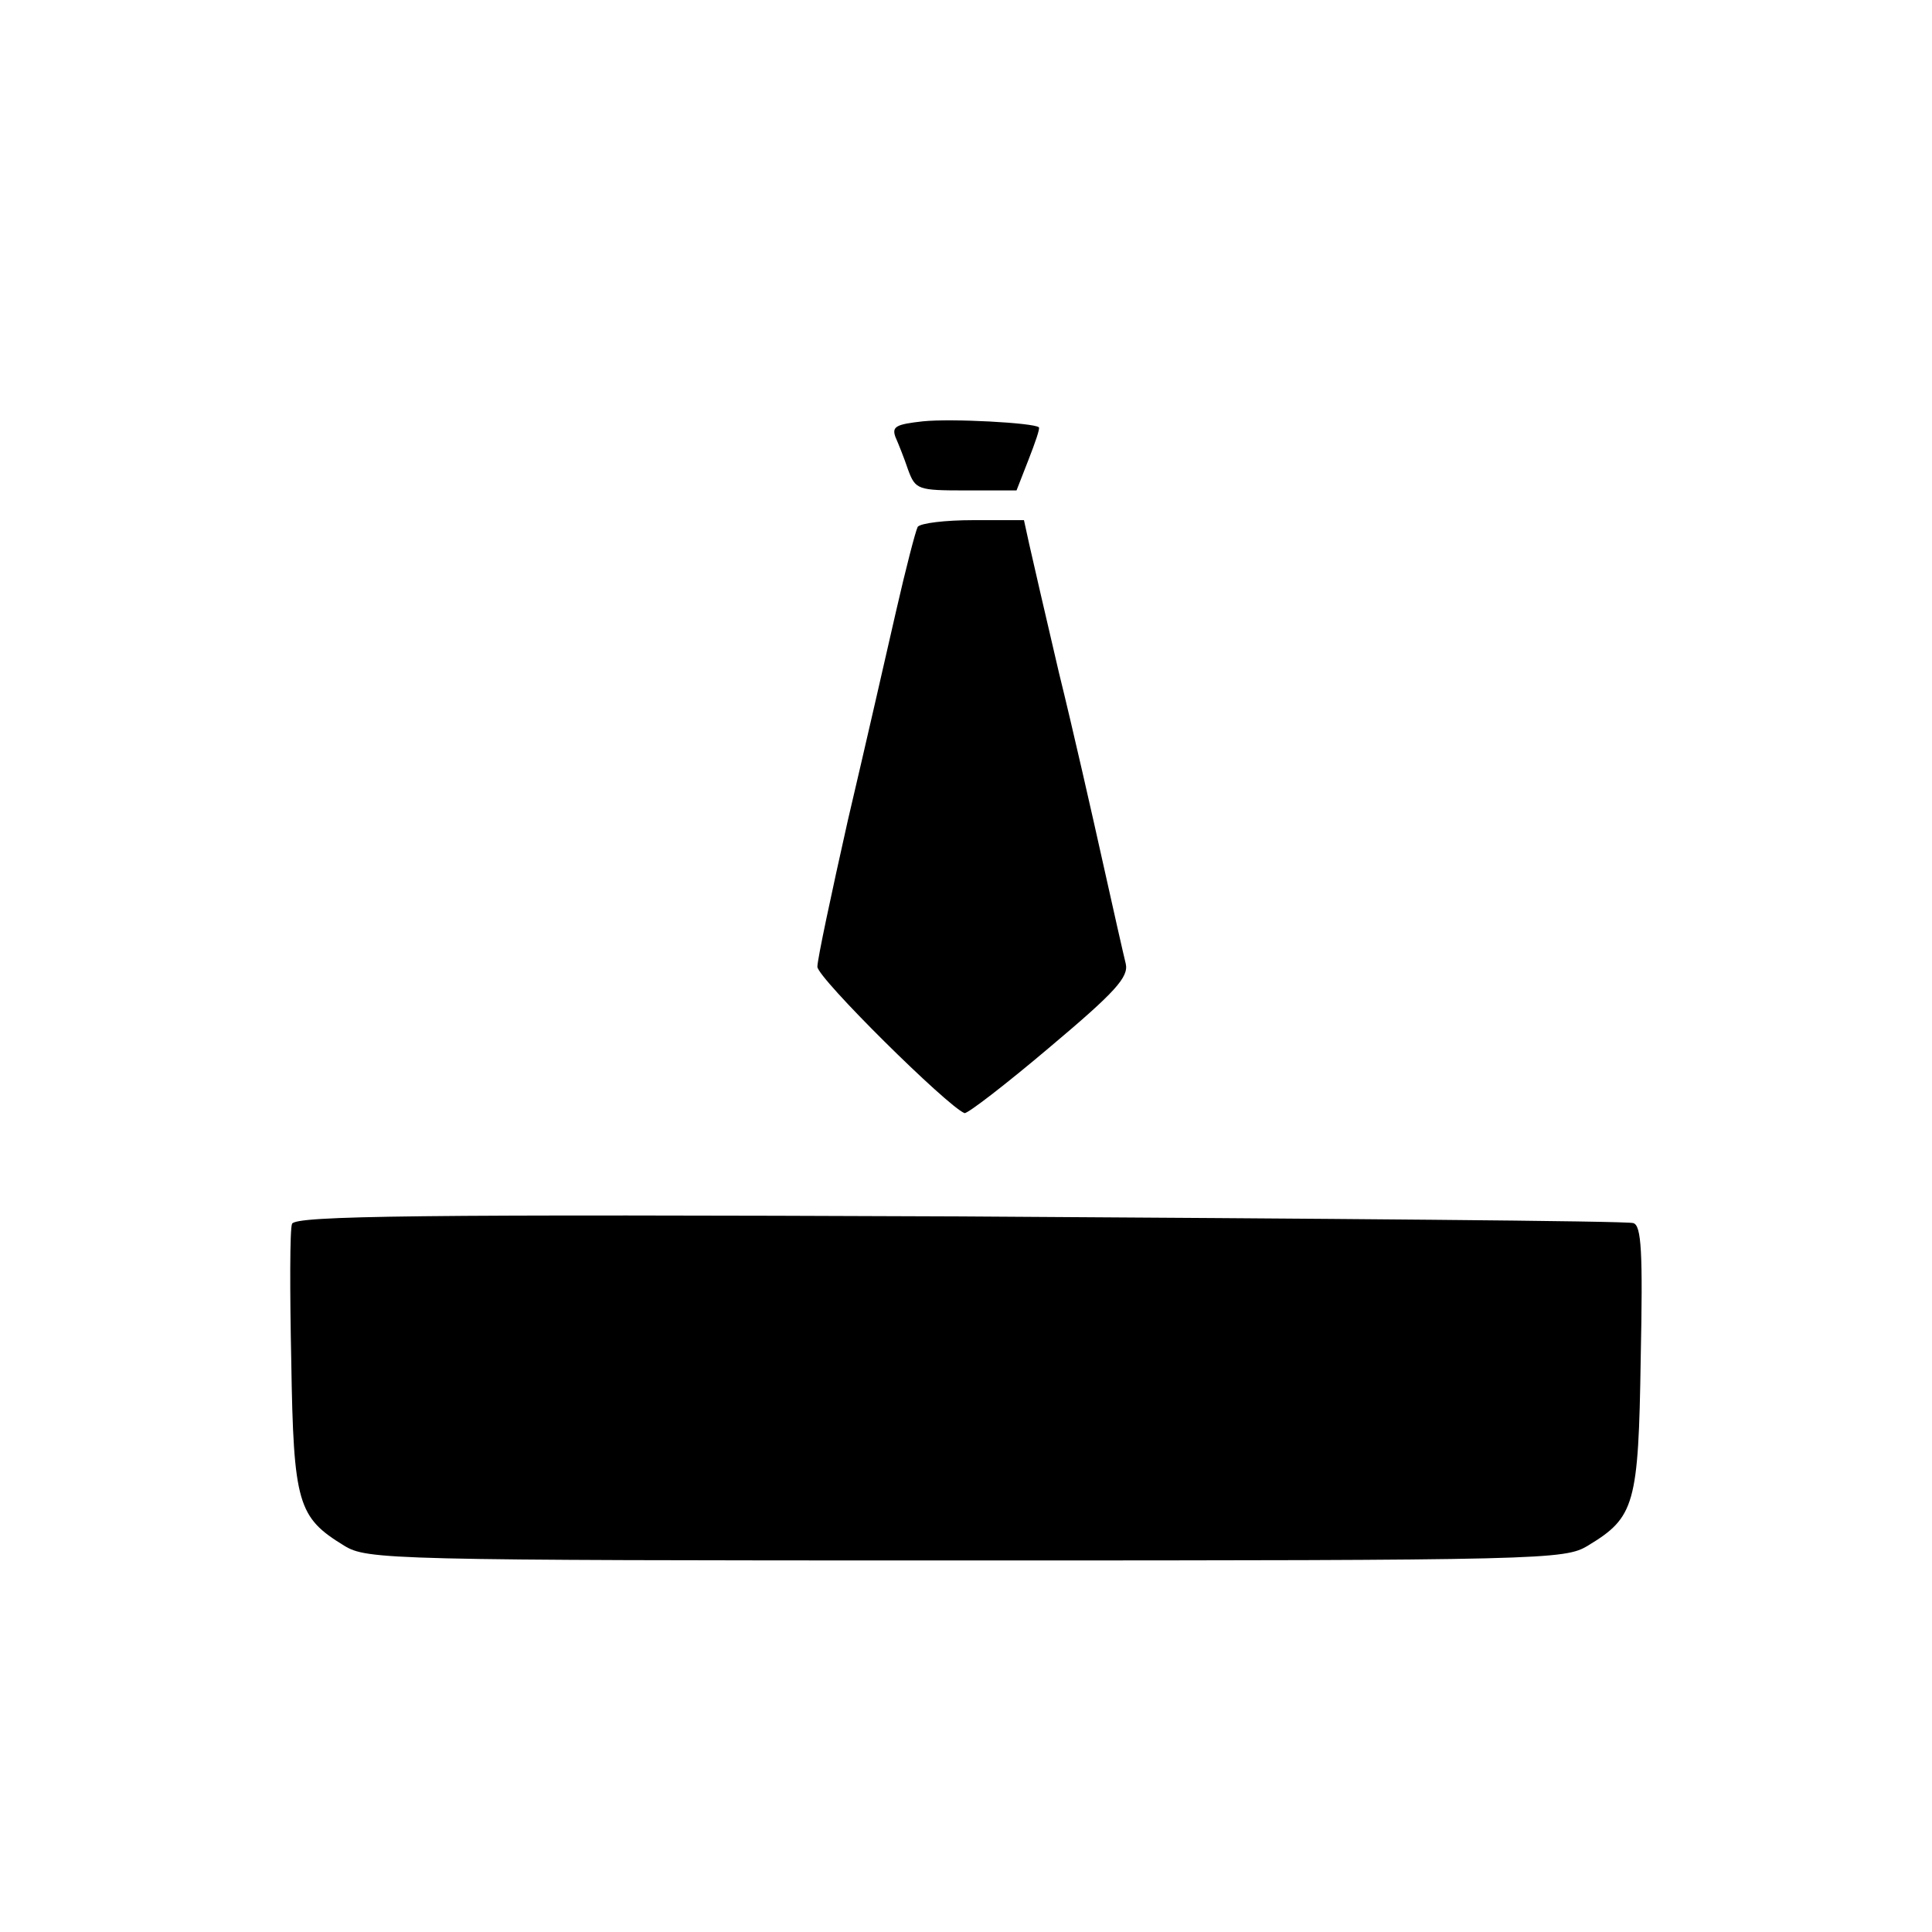<?xml version="1.0" standalone="no"?>
<!DOCTYPE svg PUBLIC "-//W3C//DTD SVG 20010904//EN"
 "http://www.w3.org/TR/2001/REC-SVG-20010904/DTD/svg10.dtd">
<svg version="1.0" xmlns="http://www.w3.org/2000/svg"
 width="260pt" height="260pt" viewBox="0 0 260 260"
 preserveAspectRatio="xMidYMid meet">
<g transform="translate(0,260) scale(0.1,-0.1)"
fill="#000000" stroke="none">
<path d="M1242 2033 c-36 -4 -42 -7 -37 -21 4 -9 12 -29 17 -44 10 -27 13 -28
78 -28 l68 0 16 41 c9 23 16 43 14 44 -7 6 -117 12 -156 8z"/>
<path d="M1235 1891 c-3 -6 -16 -56 -29 -113 -13 -57 -42 -184 -65 -282 -22
-98 -41 -187 -41 -197 0 -15 175 -188 198 -197 4 -1 56 39 115 89 88 74 106
94 102 112 -3 12 -17 74 -31 137 -14 63 -40 178 -59 255 -18 77 -36 155 -40
173 l-7 32 -68 0 c-38 0 -71 -4 -75 -9z"/>
<path d="M393 953 c-3 -7 -3 -91 -1 -186 3 -191 9 -209 71 -247 31 -19 57 -20
837 -20 780 0 806 1 837 20 63 38 68 55 71 252 3 143 1 179 -10 182 -7 3 -415
6 -906 9 -730 3 -895 1 -899 -10z"/>
</g>
</svg>
